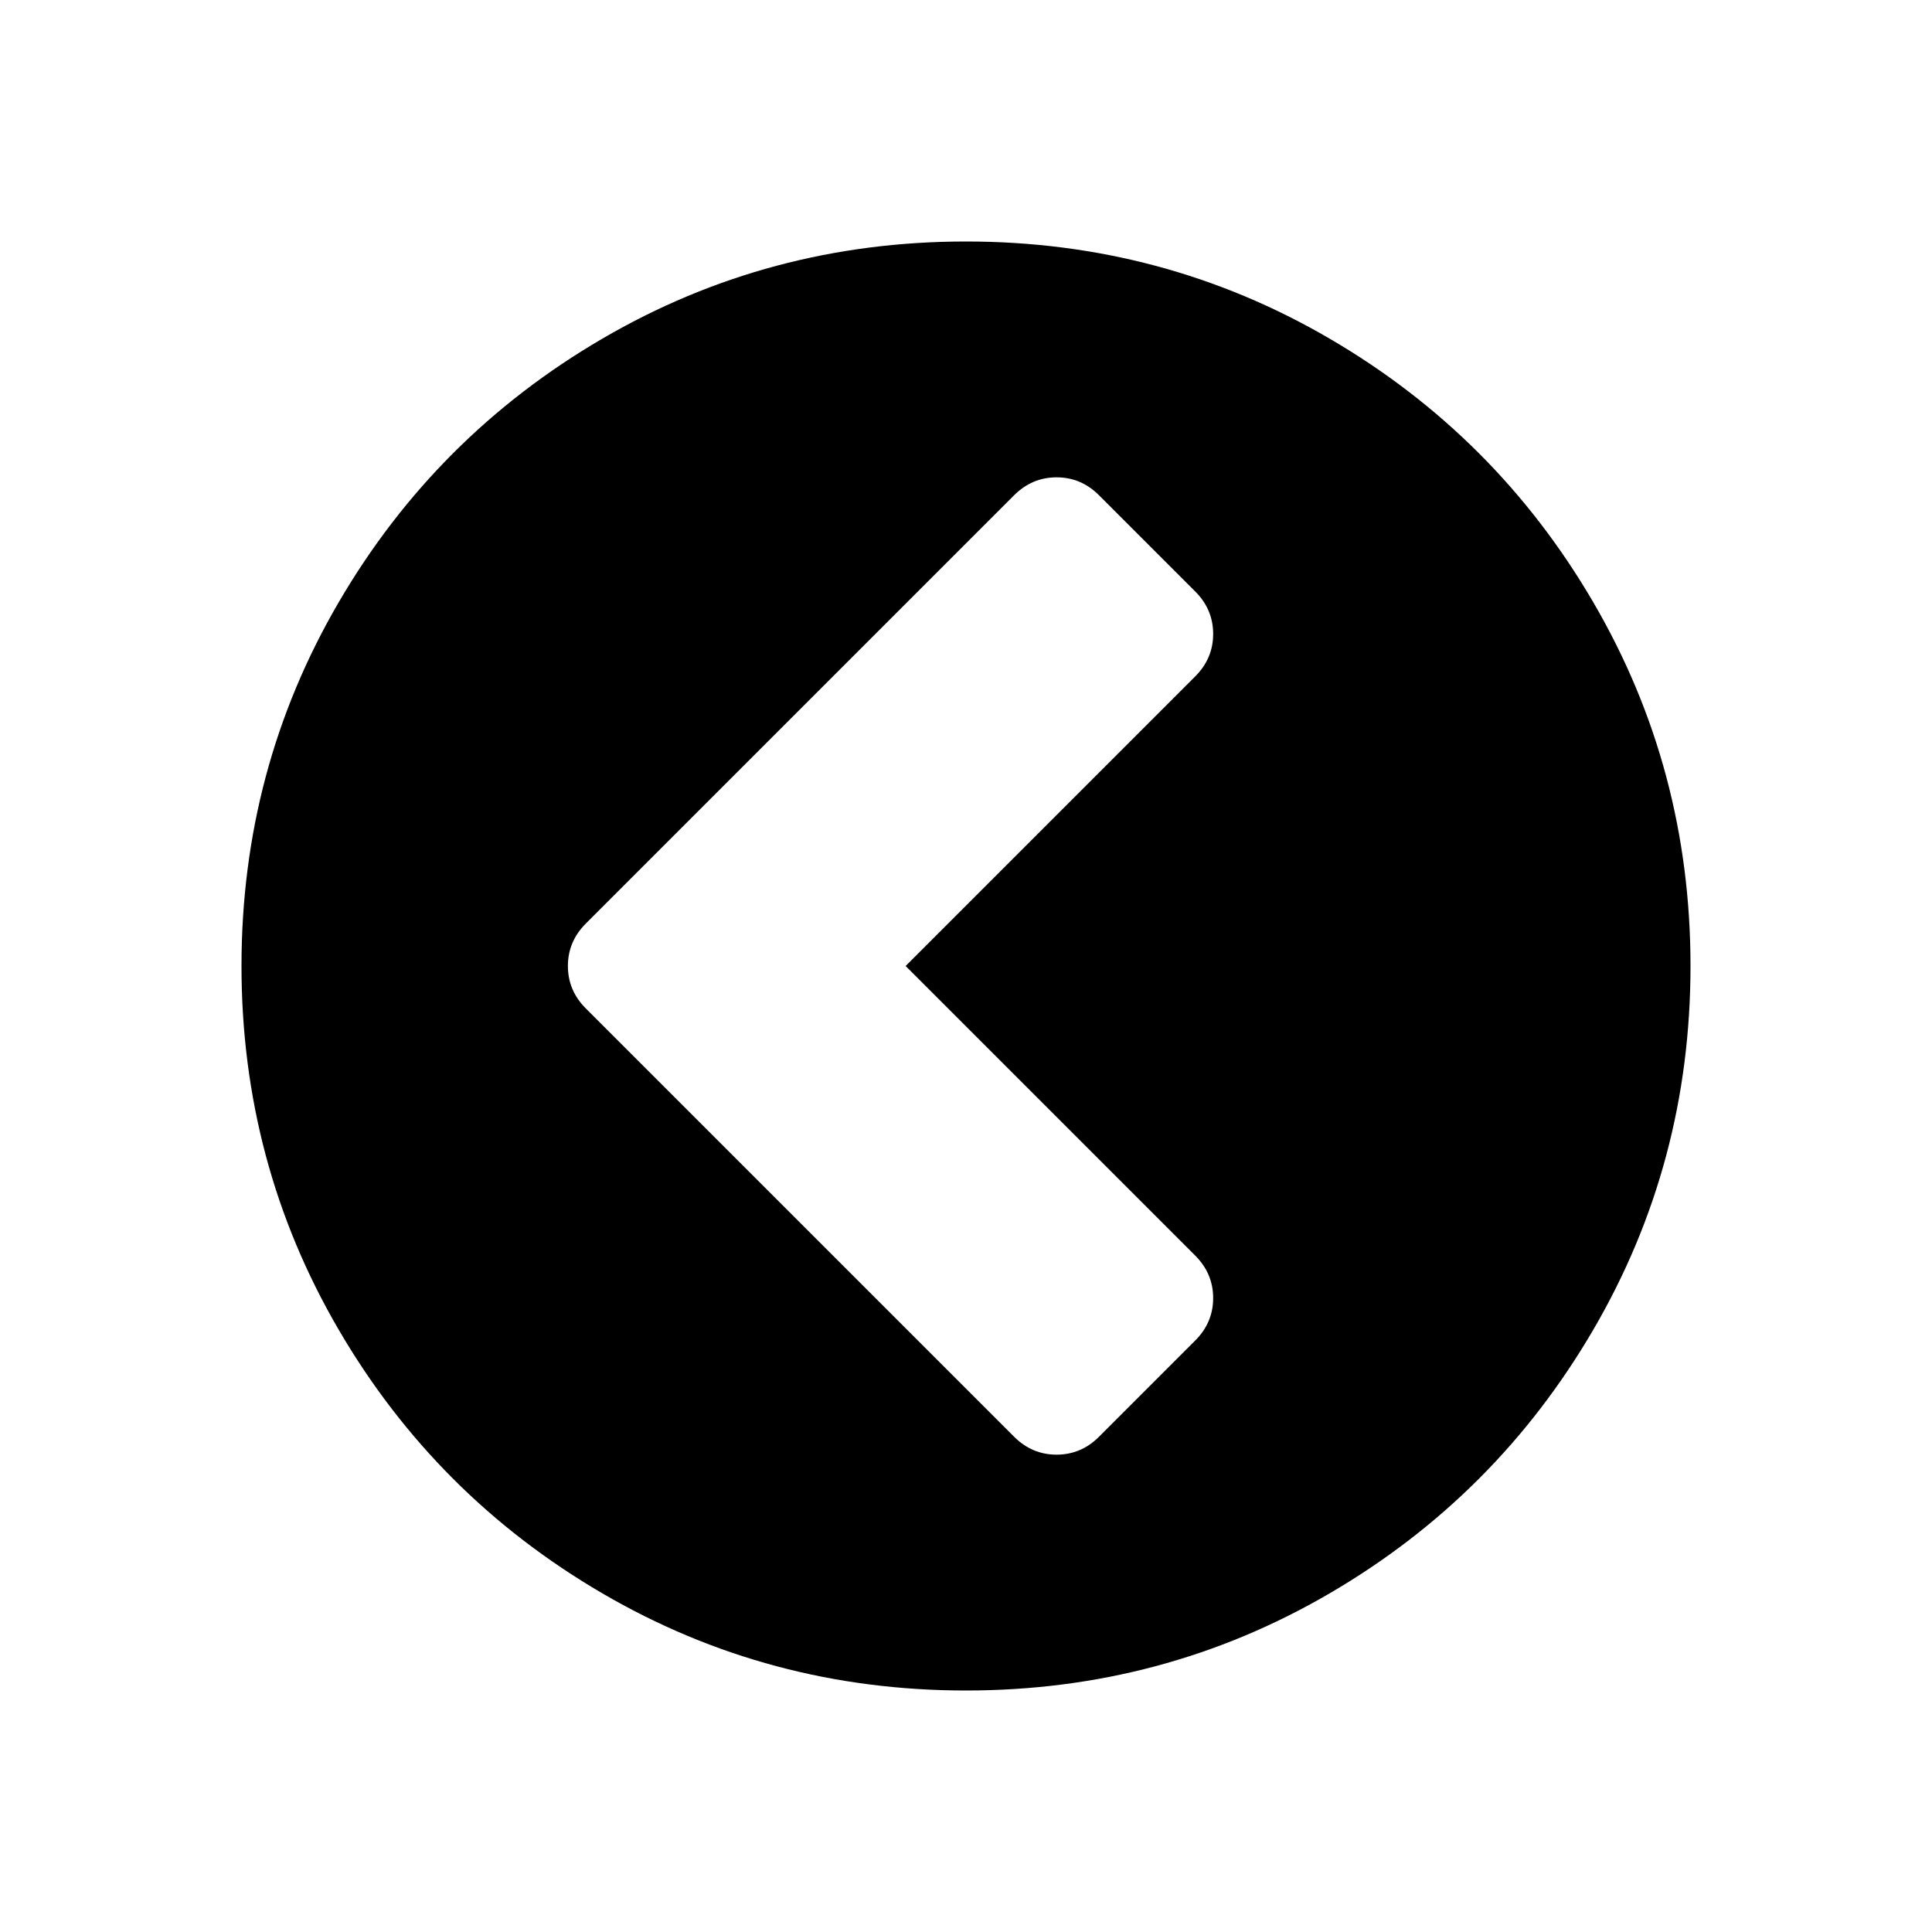 <?xml version="1.0" encoding="UTF-8"?>
<svg xmlns="http://www.w3.org/2000/svg" xmlns:xlink="http://www.w3.org/1999/xlink" width="2048" height="2048" viewBox="0 0 2048 2048" version="1.1">
<g>
<path d="M 1165 1523 L 1267 1421 C 1279.668 1408.332 1286 1393.332 1286 1376 C 1286 1358.668 1279.668 1343.668 1267 1331 L 960 1024 L 1267 717 C 1279.668 704.332 1286 689.332 1286 672 C 1286 654.668 1279.668 639.668 1267 627 L 1165 525 C 1152.332 512.332 1137.332 506 1120 506 C 1102.668 506 1087.668 512.332 1075 525 L 621 979 C 608.332 991.668 602 1006.668 602 1024 C 602 1041.332 608.332 1056.332 621 1069 L 1075 1523 C 1087.668 1535.668 1102.668 1542 1120 1542 C 1137.332 1542 1152.332 1535.668 1165 1523 Z M 1792 1024 C 1792 1163.332 1757.668 1291.832 1689 1409.5 C 1620.332 1527.168 1527.168 1620.332 1409.5 1689 C 1291.832 1757.668 1163.332 1792 1024 1792 C 884.668 1792 756.168 1757.668 638.5 1689 C 520.832 1620.332 427.668 1527.168 359 1409.5 C 290.332 1291.832 256 1163.332 256 1024 C 256 884.668 290.332 756.168 359 638.5 C 427.668 520.832 520.832 427.668 638.5 359 C 756.168 290.332 884.668 256 1024 256 C 1163.332 256 1291.832 290.332 1409.5 359 C 1527.168 427.668 1620.332 520.832 1689 638.5 C 1757.668 756.168 1792 884.668 1792 1024 Z M 1792 1024 "/>
</g>
</svg>

